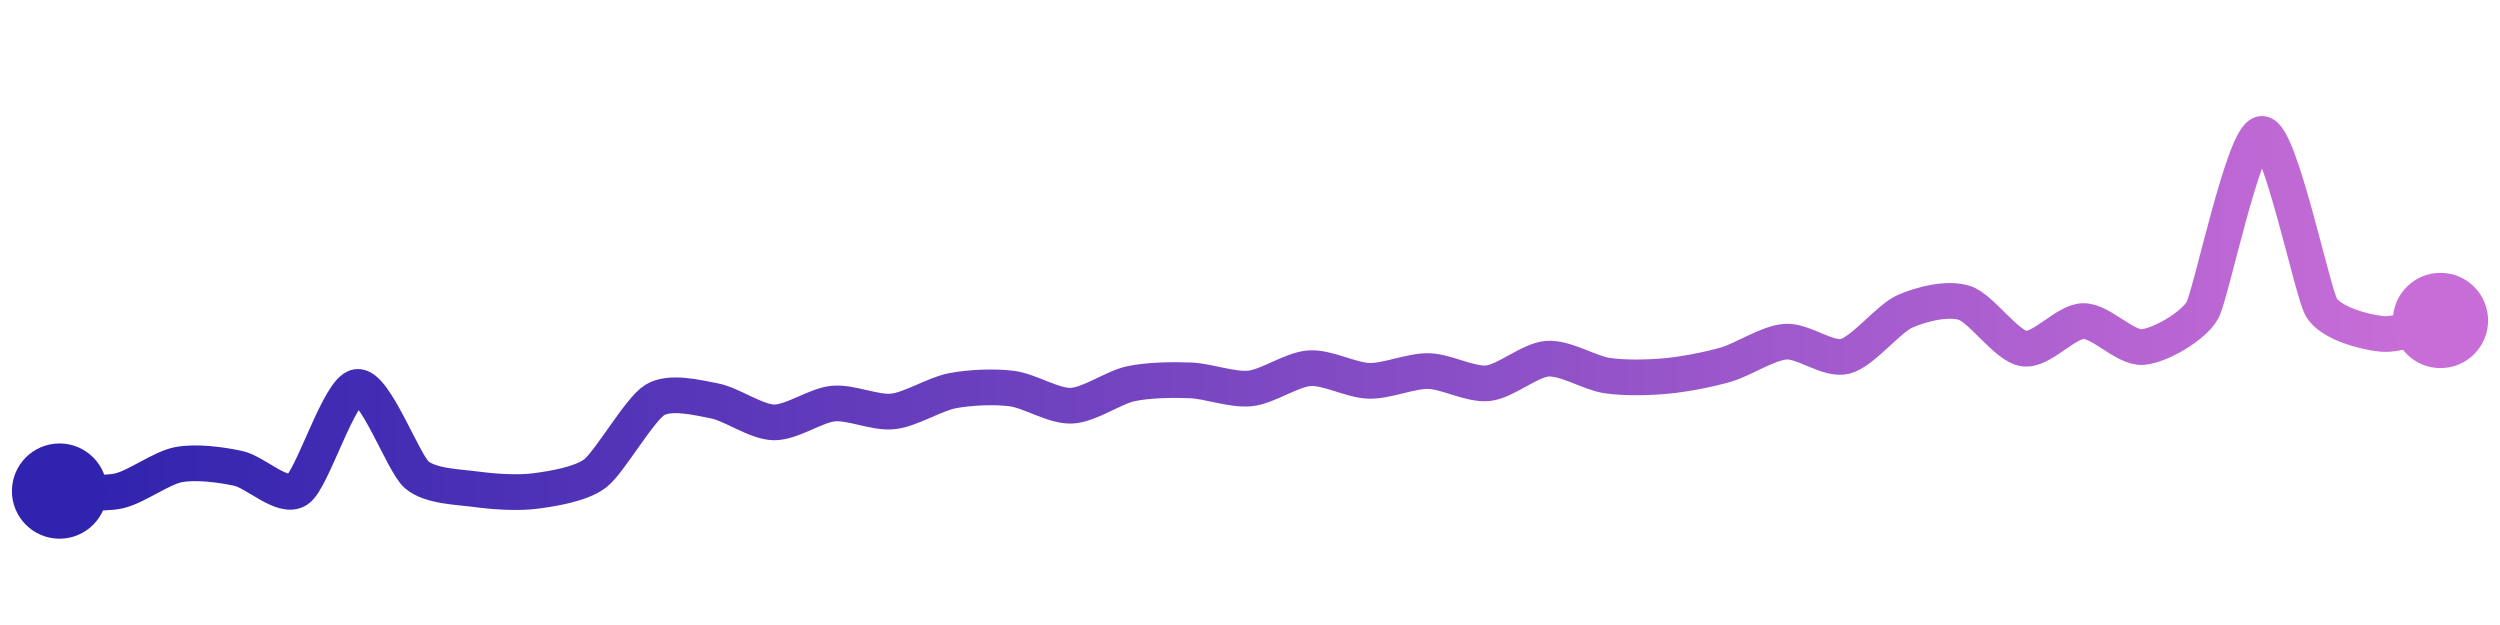 <svg width="200" height="50" viewBox="0 0 210 50" xmlns="http://www.w3.org/2000/svg">
    <defs>
        <linearGradient x1="0%" y1="0%" x2="100%" y2="0%" id="a">
            <stop stop-color="#3023AE" offset="0%"/>
            <stop stop-color="#C86DD7" offset="100%"/>
        </linearGradient>
    </defs>
    <path stroke="url(#a)"
          stroke-width="3"
          stroke-linejoin="round"
          stroke-linecap="round"
          d="M5 40 C 6.5 39.99, 8.54 40.31, 10 39.98 S 13.53 38.06, 15 37.78 S 18.53 37.78, 20 38.09 S 23.76 40.73, 25 39.88 S 28.51 31.44, 30 31.25 S 33.86 37.65, 35 38.63 S 38.51 39.65, 40 39.85 S 43.51 40.19, 45 39.99 S 48.81 39.42, 50 38.51 S 53.72 33.13, 55 32.35 S 58.53 32.14, 60 32.42 S 63.5 34.2, 65 34.23 S 68.51 32.79, 70 32.65 S 73.51 33.47, 75 33.31 S 78.53 31.85, 80 31.57 S 83.51 31.2, 85 31.39 S 88.5 32.89, 90 32.83 S 93.53 31.29, 95 30.98 S 98.5 30.64, 100 30.7 S 103.51 31.53, 105 31.38 S 108.5 29.78, 110 29.68 S 113.5 30.7, 115 30.74 S 118.5 29.89, 120 29.92 S 123.51 31.1, 125 30.94 S 128.5 28.98, 130 28.88 S 133.52 30.08, 135 30.3 S 138.51 30.47, 140 30.33 S 143.56 29.79, 145 29.37 S 148.5 27.55, 150 27.45 S 153.55 29.05, 155 28.68 S 158.63 25.52, 160 24.91 S 163.57 23.74, 165 24.19 S 168.52 27.8, 170 28.03 S 173.5 25.74, 175 25.72 S 178.51 28.03, 180 27.9 S 184.27 26.13, 185 24.82 S 188.5 10.04, 190 10 S 194.23 23.29, 195 24.58 S 198.51 26.63, 200 26.79 S 203.54 26, 205 25.67"
          fill="none"/>
    <circle r="4" cx="5" cy="40" fill="#3023AE"/>
    <circle r="4" cx="205" cy="25.67" fill="#C86DD7"/>      
</svg>